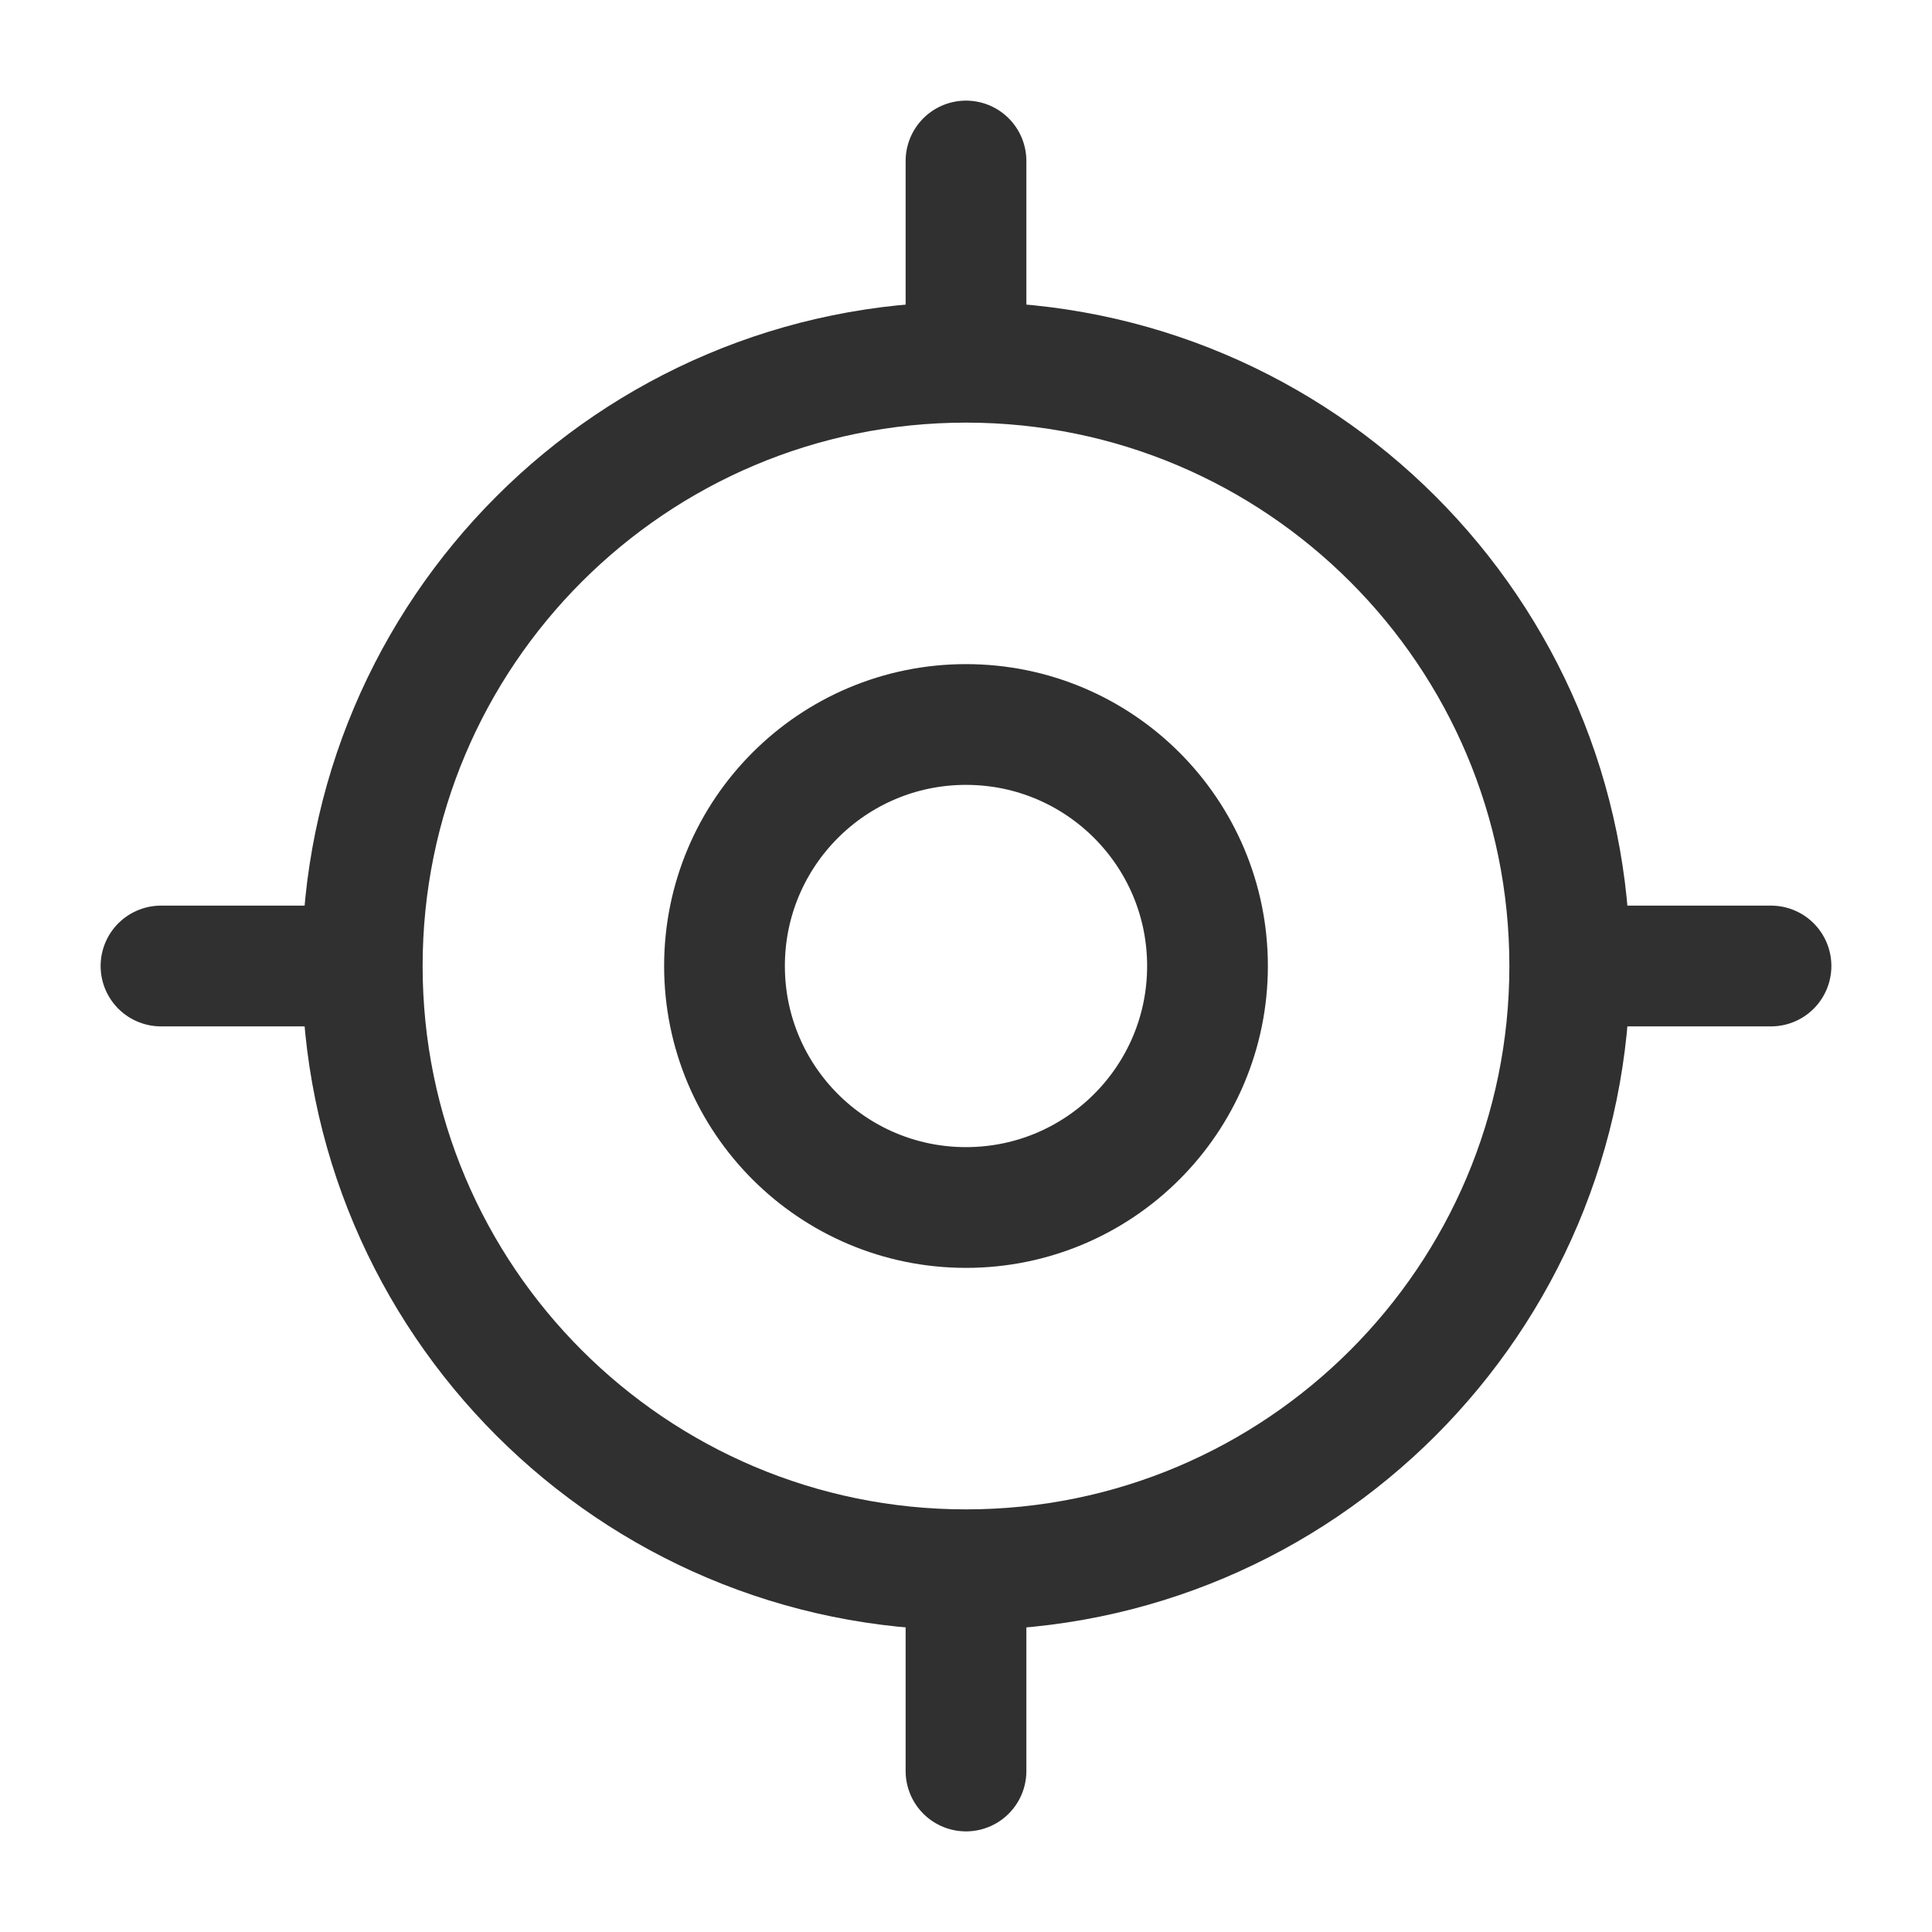 <svg width="24" height="24" viewBox="0 0 24 24" fill="none" xmlns="http://www.w3.org/2000/svg">
<path d="M12 19.5C16.142 19.5 19.5 16.142 19.5 12C19.5 7.858 16.142 4.5 12 4.5C7.858 4.5 4.5 7.858 4.5 12C4.5 16.142 7.858 19.5 12 19.5Z" stroke="#303030" stroke-width="1.5" stroke-linecap="round" stroke-linejoin="round"/>
<path d="M12 15C13.657 15 15 13.657 15 12C15 10.343 13.657 9 12 9C10.343 9 9 10.343 9 12C9 13.657 10.343 15 12 15Z" stroke="#303030" stroke-width="1.5" stroke-linecap="round" stroke-linejoin="round"/>
<path d="M12 4V2" stroke="#303030" stroke-width="1.5" stroke-linecap="round" stroke-linejoin="round"/>
<path d="M4 12H2" stroke="#303030" stroke-width="1.5" stroke-linecap="round" stroke-linejoin="round"/>
<path d="M12 20V22" stroke="#303030" stroke-width="1.5" stroke-linecap="round" stroke-linejoin="round"/>
<path d="M20 12H22" stroke="#303030" stroke-width="1.5" stroke-linecap="round" stroke-linejoin="round"/>
</svg>
